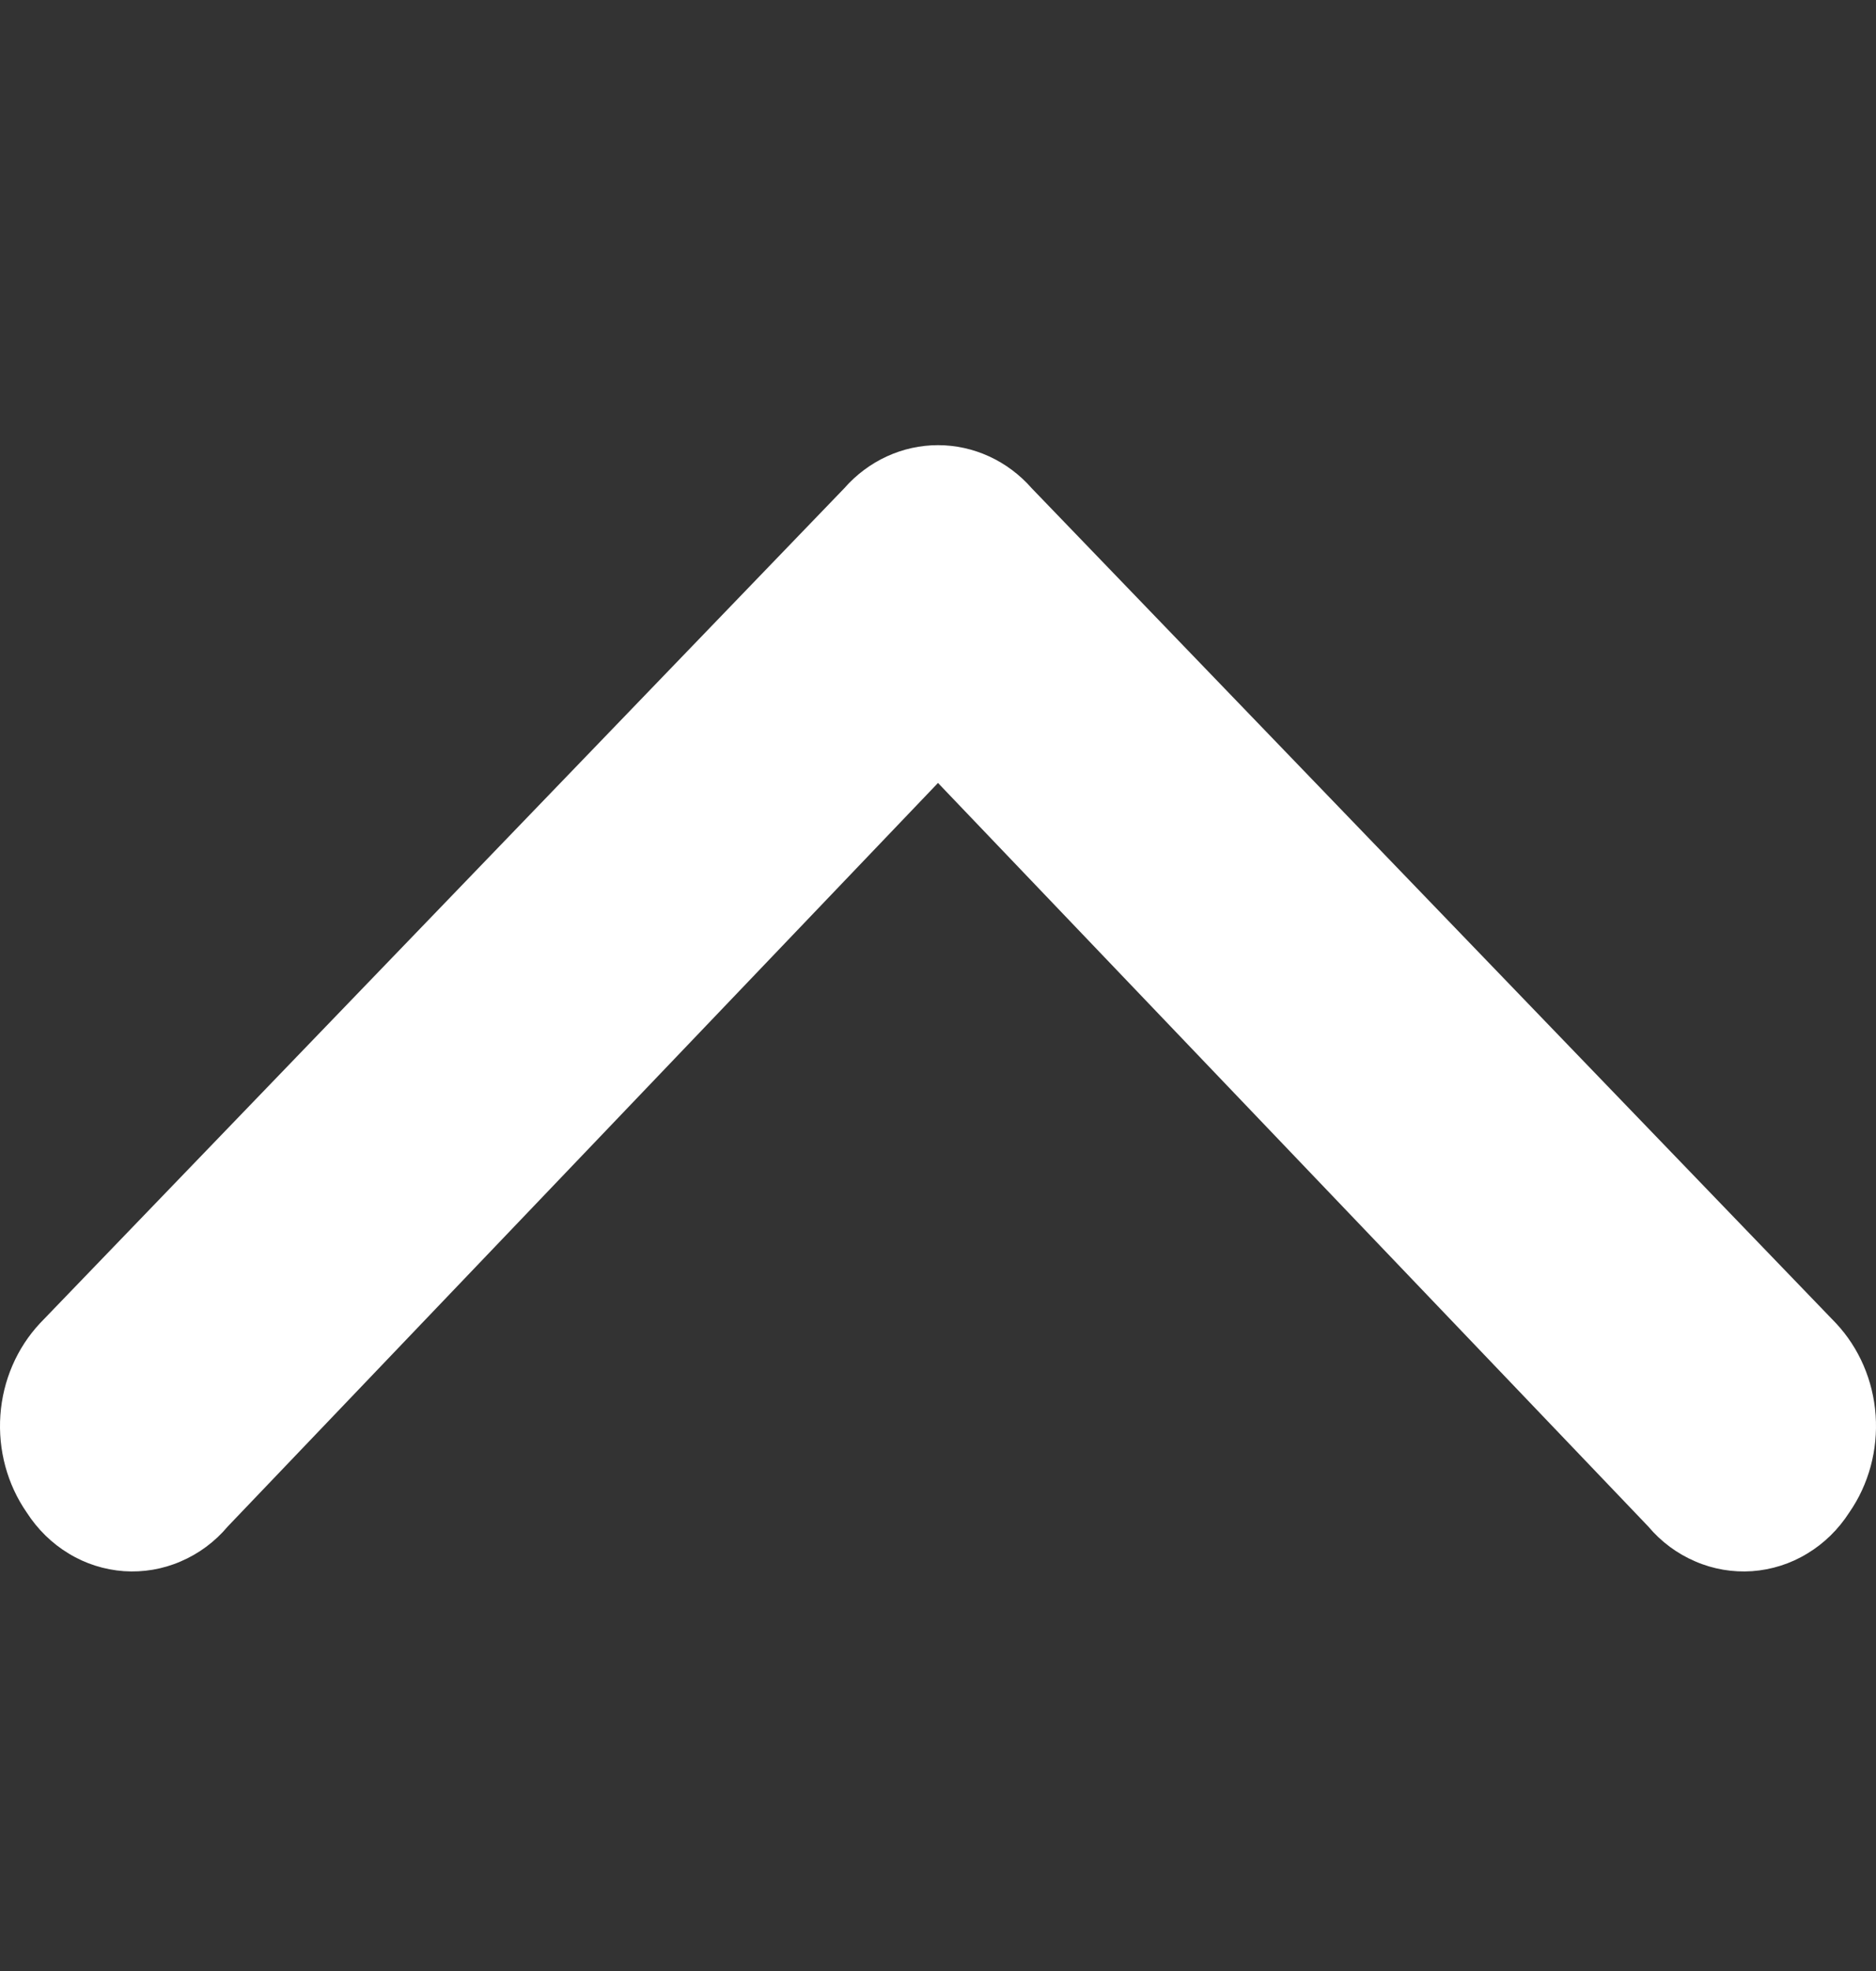 <svg width="20" height="21" viewBox="0 0 20 21" fill="none" xmlns="http://www.w3.org/2000/svg">
<rect x="0" y="0" width="20" height="21" fill="#333333" stroke="none"/>
<path d="M10 8.342L2.428 16.264C2.291 16.427 2.119 16.554 1.927 16.636C1.736 16.719 1.528 16.754 1.321 16.74C1.114 16.725 0.913 16.662 0.734 16.553C0.554 16.445 0.401 16.295 0.285 16.115C0.077 15.815 -0.022 15.448 0.004 15.078C0.03 14.709 0.18 14.361 0.428 14.097L9 5.203C9.127 5.058 9.282 4.942 9.454 4.863C9.626 4.784 9.812 4.743 10 4.743C10.188 4.743 10.374 4.784 10.546 4.863C10.718 4.942 10.873 5.058 11 5.203L19.572 14.097C19.82 14.361 19.97 14.709 19.996 15.078C20.022 15.448 19.923 15.815 19.715 16.115C19.599 16.295 19.446 16.445 19.266 16.553C19.087 16.662 18.886 16.725 18.679 16.74C18.472 16.754 18.264 16.719 18.073 16.636C17.881 16.554 17.709 16.427 17.572 16.264L10 8.342Z" fill="white"/>
</svg>
